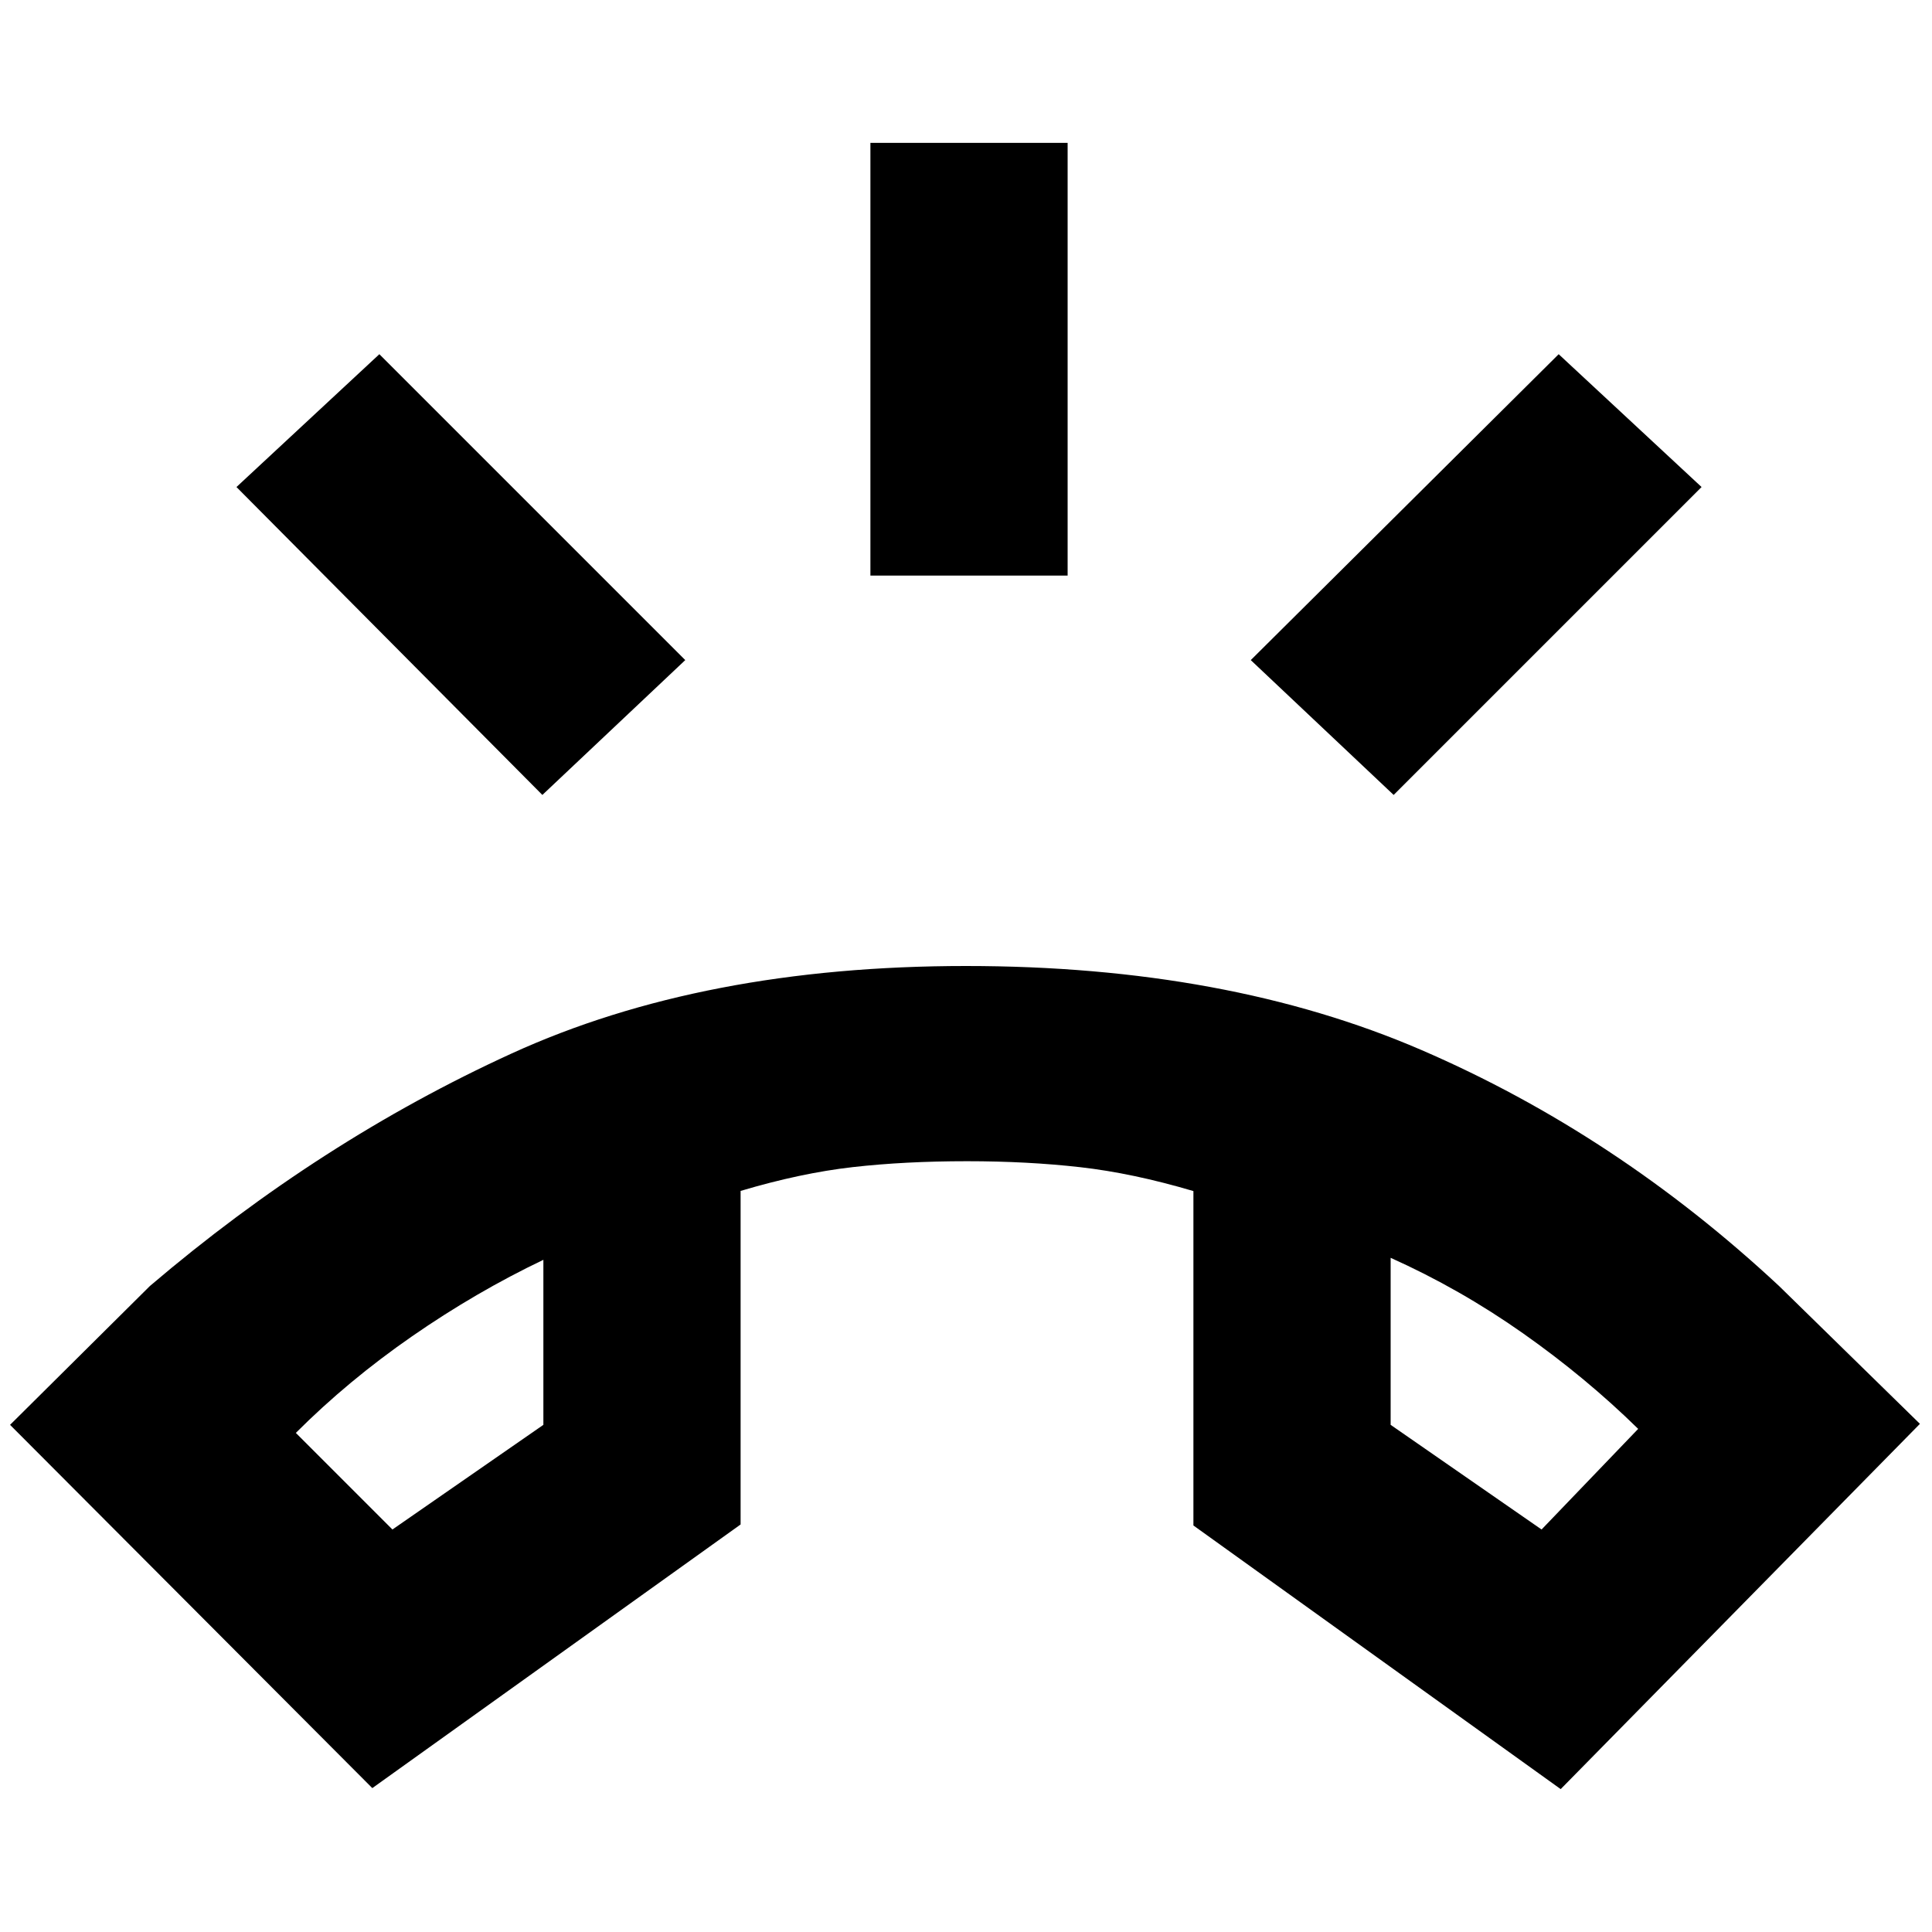 <svg xmlns="http://www.w3.org/2000/svg" height="20" viewBox="0 -960 960 960" width="20"><path d="M432.5-674v-215h98v215h-98Zm260 109-71-67 153-152 71 66-153 153Zm-423 0-152-153 71-66 152 152-71 67ZM185-71.5 5-252l69.5-69q84.5-72 179.67-115.5Q349.34-480 479.98-480q129.64 0 226.33 41.75Q803-396.5 884-321l70 68.5L775.5-71 593-202v-166.16q-30.16-8.93-56.33-11.88Q510.5-383 480.5-383q-30.87 0-56.74 2.93-25.88 2.94-55.76 11.83v165.74l-183 131ZM270-334q-33.5 16-65.25 38T147-248l48 48 75-52v-82Zm421-1v83l75 52 48-50q-26-25.5-57.25-47.5T691-335Zm-421 1Zm421-1Z"/></svg>